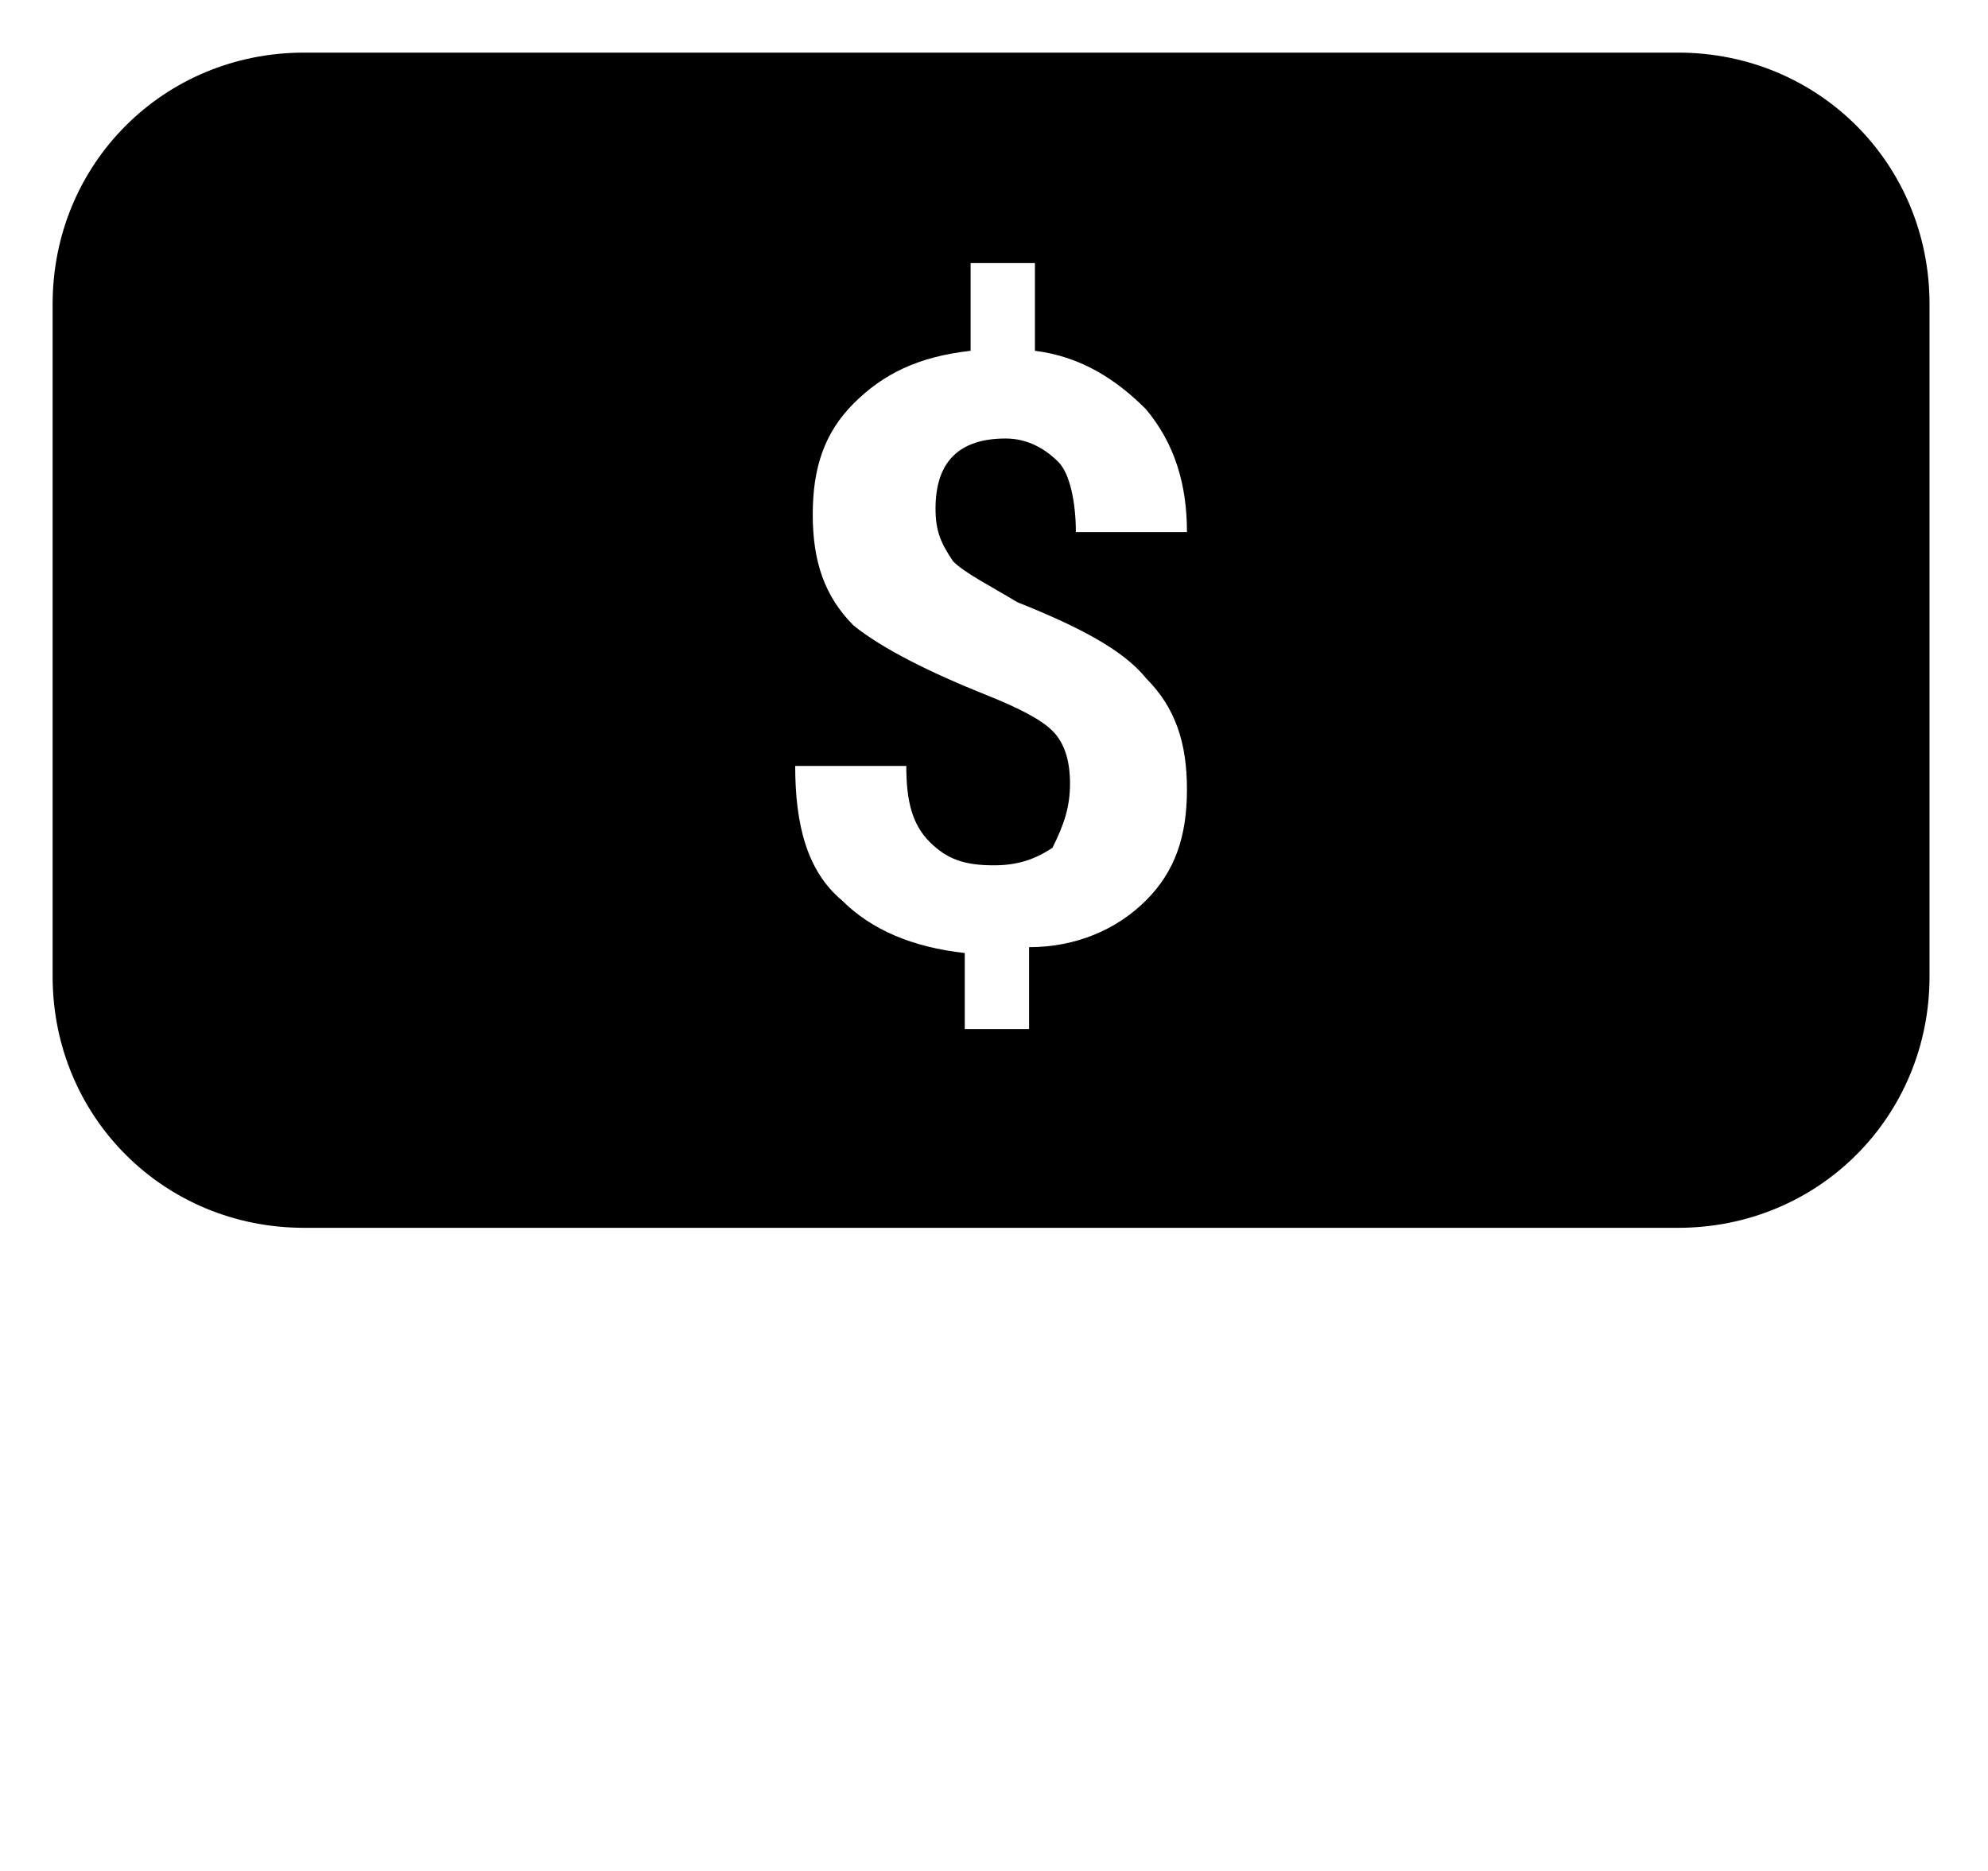 <svg width="34" height="32" viewBox="0 0 34 32" xmlns="http://www.w3.org/2000/svg"><path d="M28.7.9H5.2C2.8.9.9 2.8.9 5.2v11.5c0 2.4 1.9 4.3 4.3 4.3h23.5c2.4 0 4.3-1.9 4.3-4.3V5.2C33 2.8 31.1.9 28.7.9zm-9.1 14.5c-.5.5-1.2.8-2 .8v1.4h-1.1v-1.3c-.9-.1-1.6-.4-2.1-.9-.6-.5-.8-1.3-.8-2.3h1.9c0 .6.1 1 .4 1.3.3.3.6.4 1.1.4.4 0 .7-.1 1-.3.2-.4.3-.7.3-1.1 0-.4-.1-.7-.3-.9-.2-.2-.6-.4-1.1-.6-1-.4-1.8-.8-2.3-1.2-.5-.5-.7-1.1-.7-1.9 0-.8.2-1.4.7-1.9.5-.5 1.1-.8 2-.9V4.5h1.1V6c.8.1 1.4.5 1.9 1 .5.6.7 1.3.7 2.1h-1.9c0-.5-.1-1-.3-1.2-.2-.2-.5-.4-.9-.4s-.7.1-.9.3c-.2.2-.3.5-.3.9s.1.6.3.9c.2.2.6.4 1.1.7 1 .4 1.8.8 2.2 1.3.5.5.7 1.1.7 1.9 0 .8-.2 1.4-.7 1.9z"/></svg>